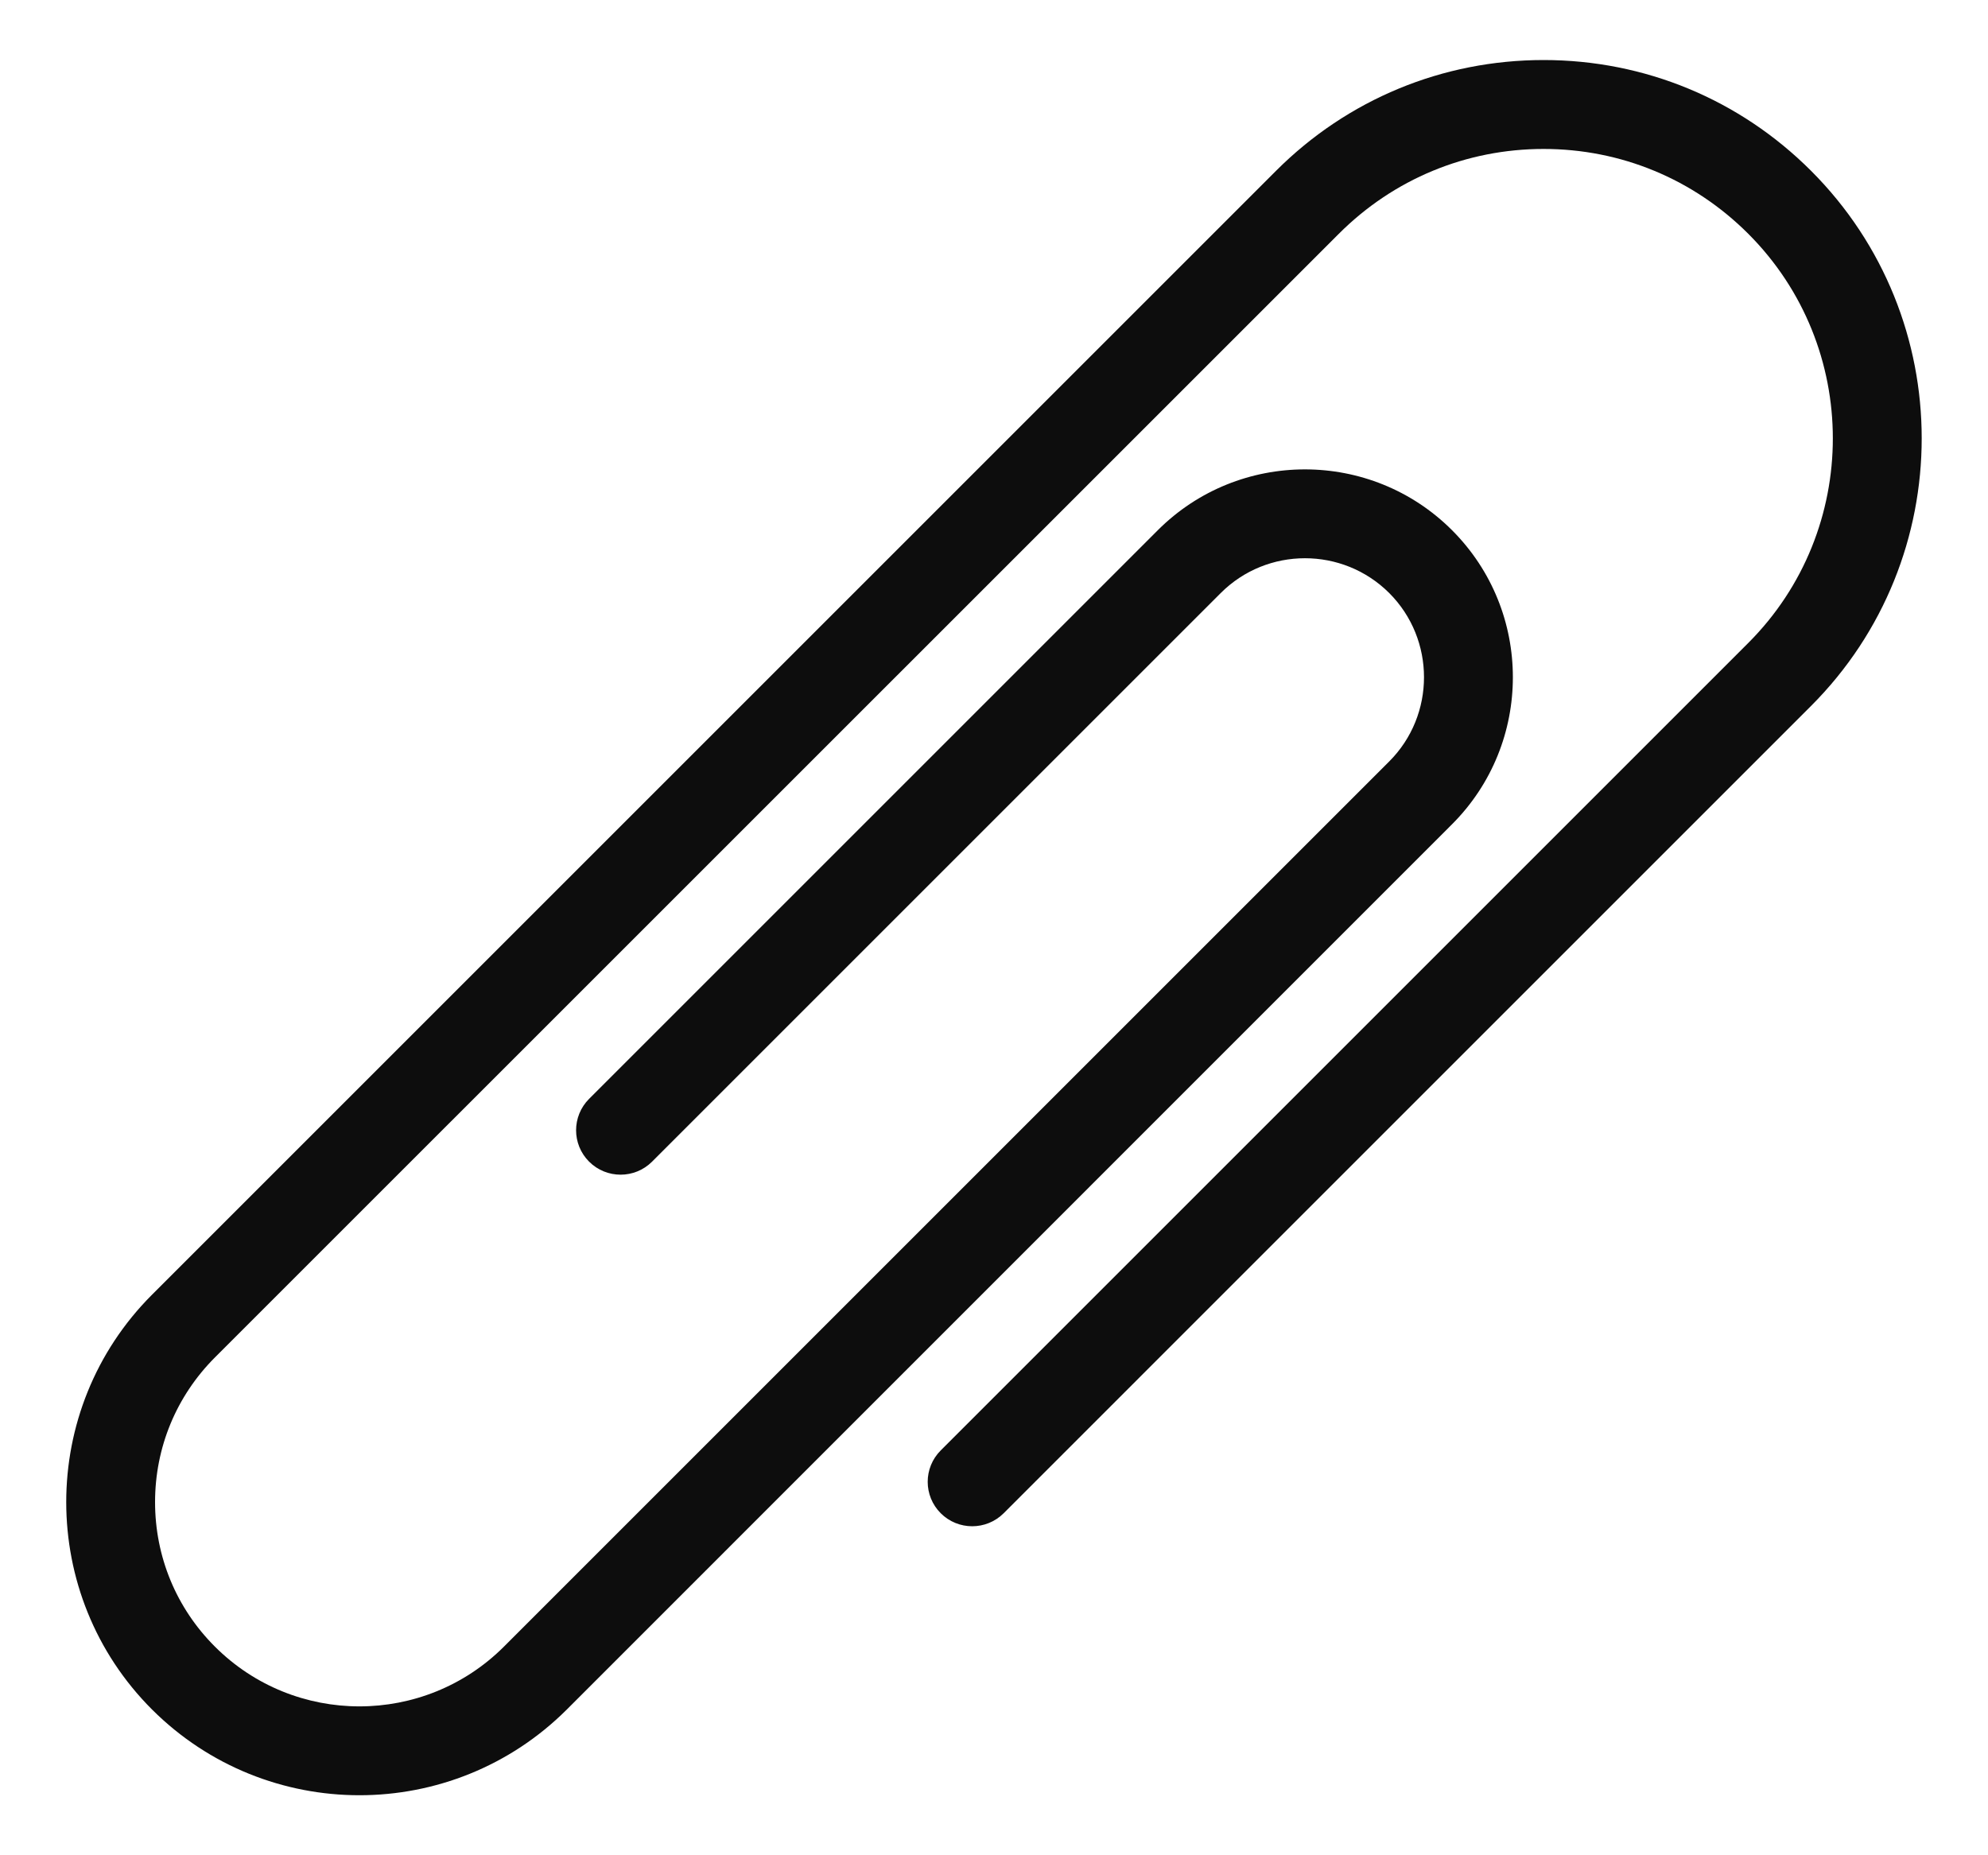 <svg width="15" height="14" viewBox="0 0 15 14" fill="none" xmlns="http://www.w3.org/2000/svg">
<path d="M13.665 1.289C13.126 0.75 12.409 0.453 11.647 0.453C10.884 0.453 10.167 0.75 9.628 1.289L1.147 9.77C0.284 10.633 0.284 12.037 1.147 12.9C1.579 13.331 2.145 13.547 2.712 13.547C3.279 13.547 3.845 13.331 4.277 12.9L10.956 6.22C11.568 5.608 11.568 4.613 10.956 4.001C10.344 3.389 9.348 3.389 8.736 4.001L4.445 8.292C4.314 8.423 4.314 8.635 4.445 8.766C4.576 8.897 4.789 8.897 4.92 8.766L9.211 4.475C9.561 4.125 10.131 4.125 10.482 4.475C10.832 4.825 10.832 5.396 10.482 5.746L3.803 12.425C3.201 13.027 2.223 13.027 1.621 12.425C1.33 12.134 1.17 11.747 1.17 11.335C1.17 10.923 1.33 10.536 1.621 10.244L10.102 1.764C10.515 1.351 11.063 1.124 11.647 1.124C12.23 1.124 12.778 1.351 13.191 1.764C14.042 2.615 14.042 4.001 13.191 4.852L7.098 10.945C6.967 11.076 6.967 11.288 7.098 11.419C7.229 11.55 7.442 11.55 7.573 11.419L13.665 5.327C14.778 4.213 14.778 2.402 13.665 1.289Z" fill="#0D0D0D"/>
</svg>
